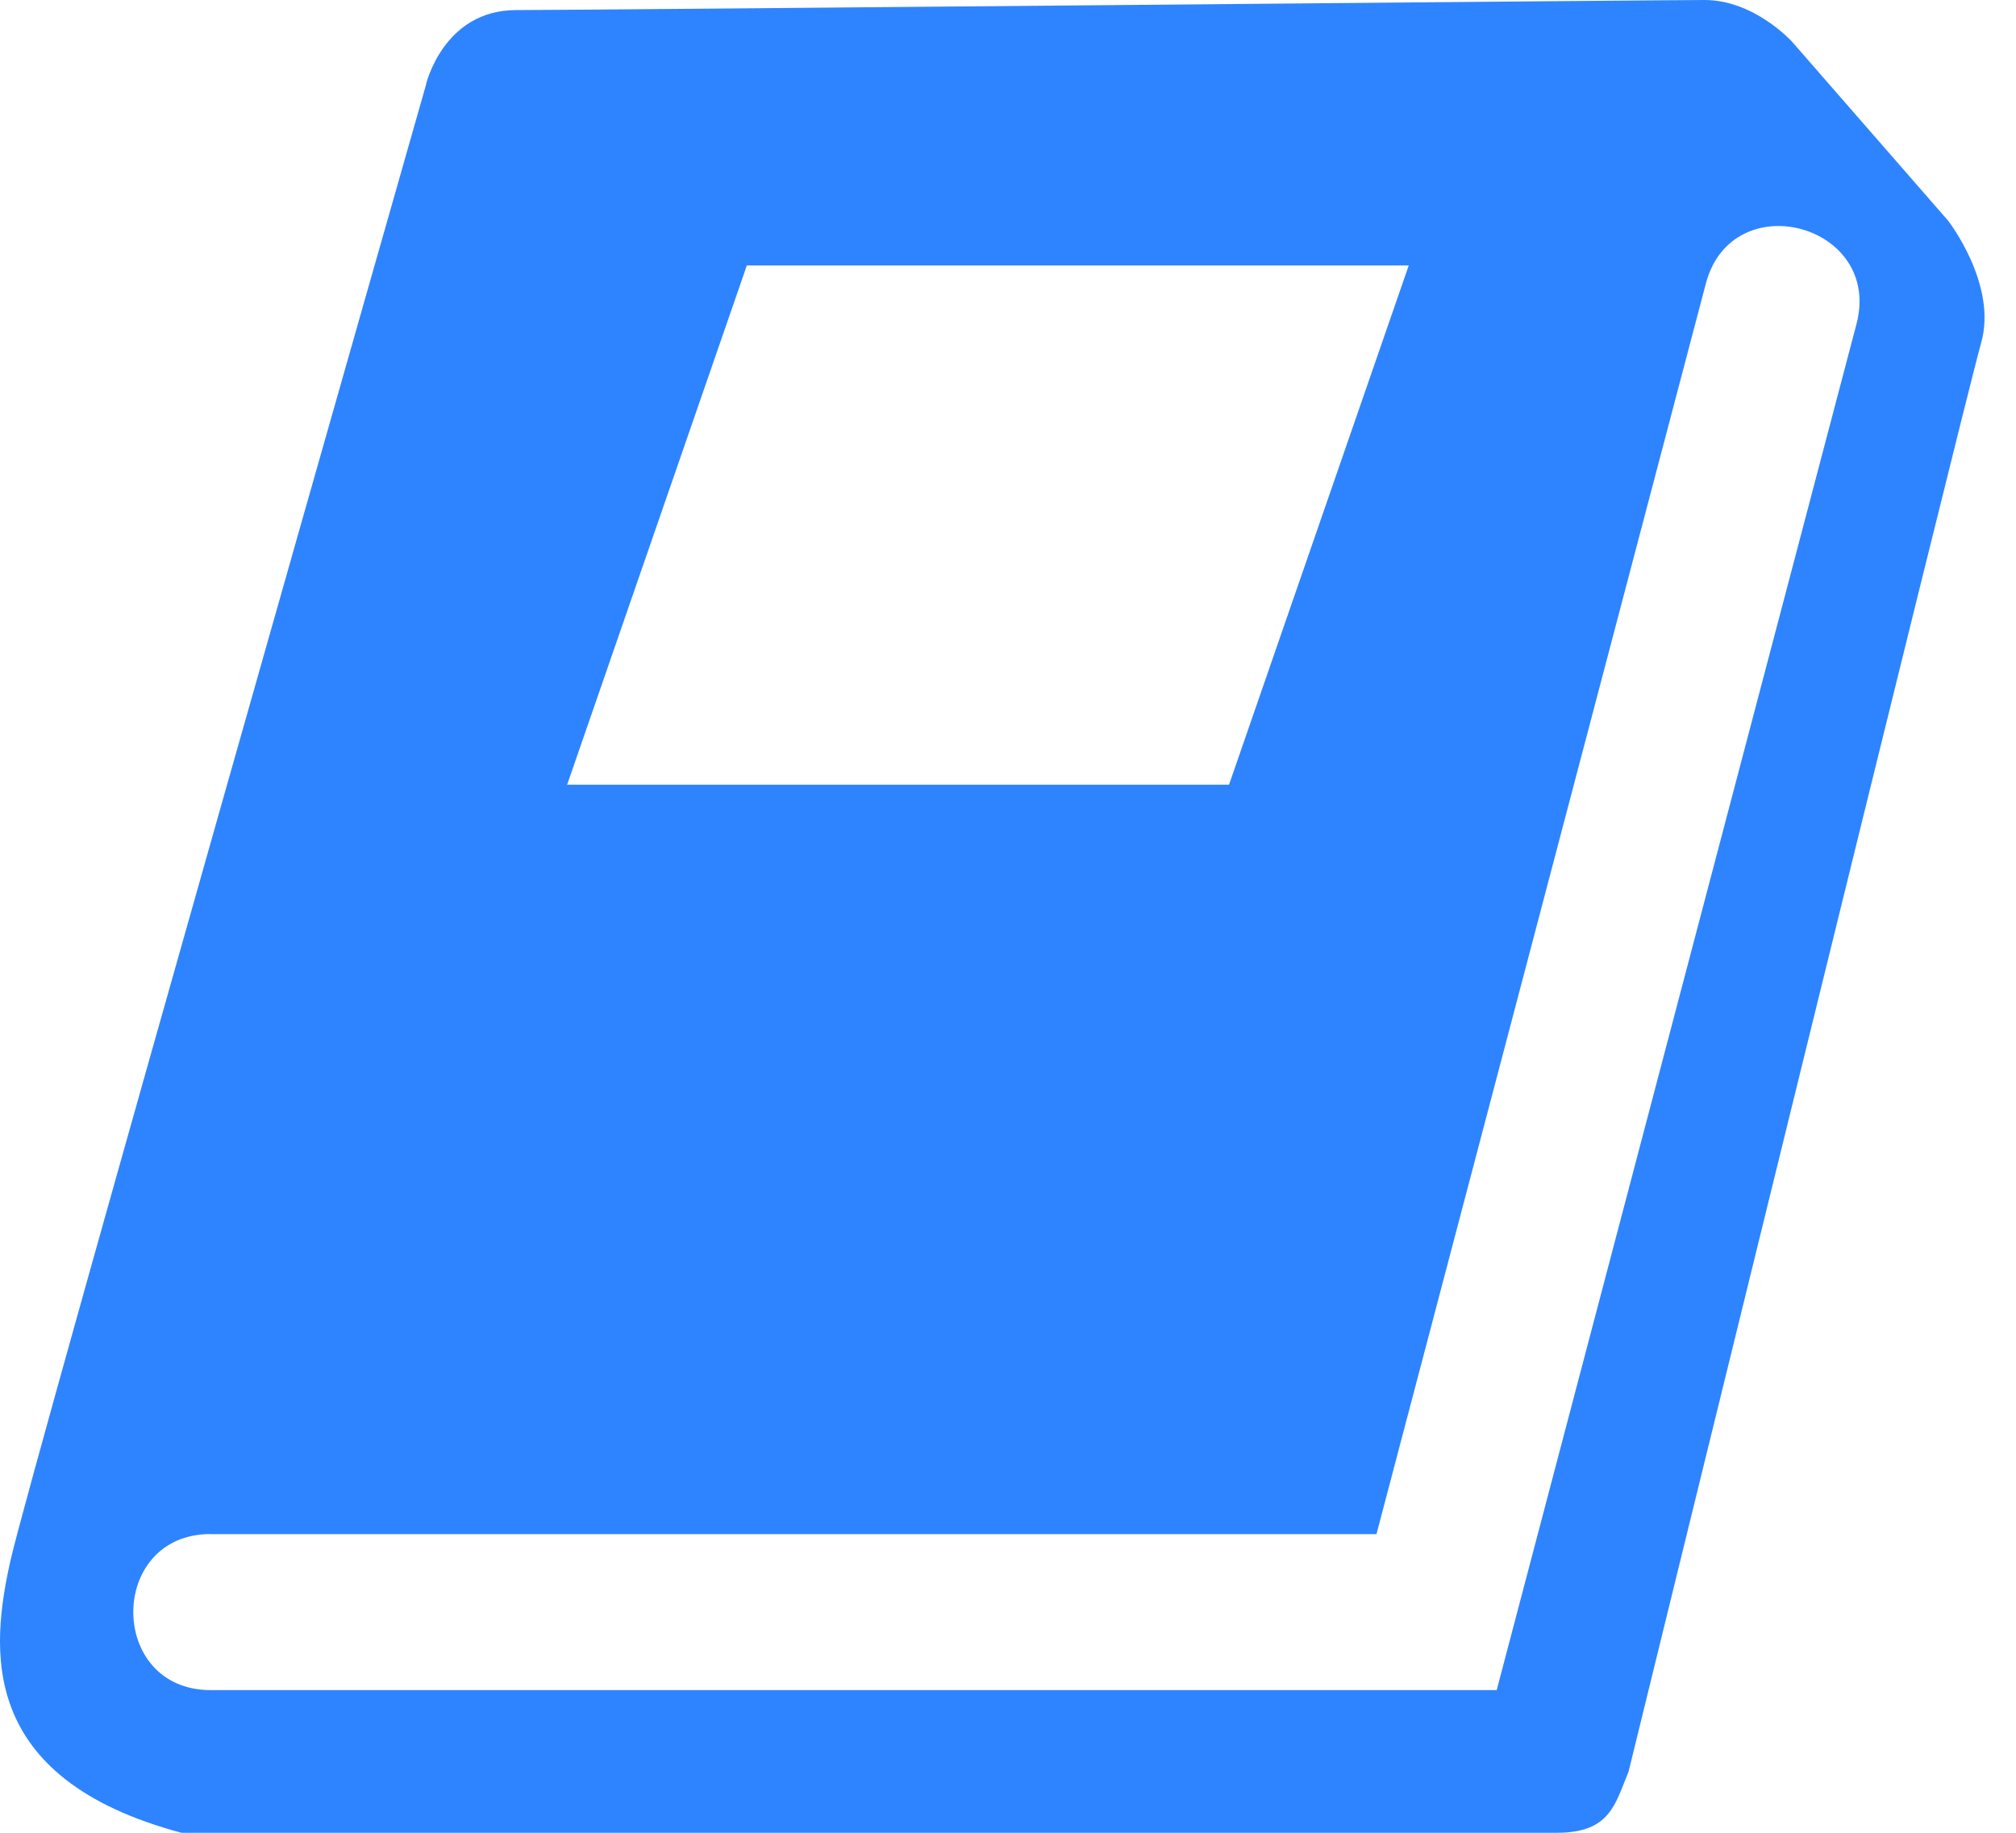 <svg width="22" height="20" viewBox="0 0 22 20" fill="none" xmlns="http://www.w3.org/2000/svg">
<path fill-rule="evenodd" clip-rule="evenodd" d="M4.649 0.925C4.649 0.925 0.337 16.045 0.117 17.018C-0.103 17.991 -0.25 19.404 1.98 20H16.989C17.575 20 17.625 19.685 17.772 19.333C17.772 19.333 21.436 4.383 21.619 3.744C21.802 3.105 21.259 2.408 21.259 2.408L19.556 0.455C19.556 0.455 19.145 0 18.602 0C18.058 0 6.43 0.11 5.633 0.11C4.836 0.11 4.648 0.924 4.648 0.924L4.649 0.925ZM8.15 2.897H15.373L13.412 8.563H6.189L8.15 2.897H8.15ZM2.299 16.741H15.021L18.615 3.096C18.901 2.006 20.547 2.447 20.259 3.537L16.333 18.443H2.299C1.173 18.443 1.173 16.74 2.299 16.74L2.299 16.741Z" fill="#2E84FF"/>
</svg>
